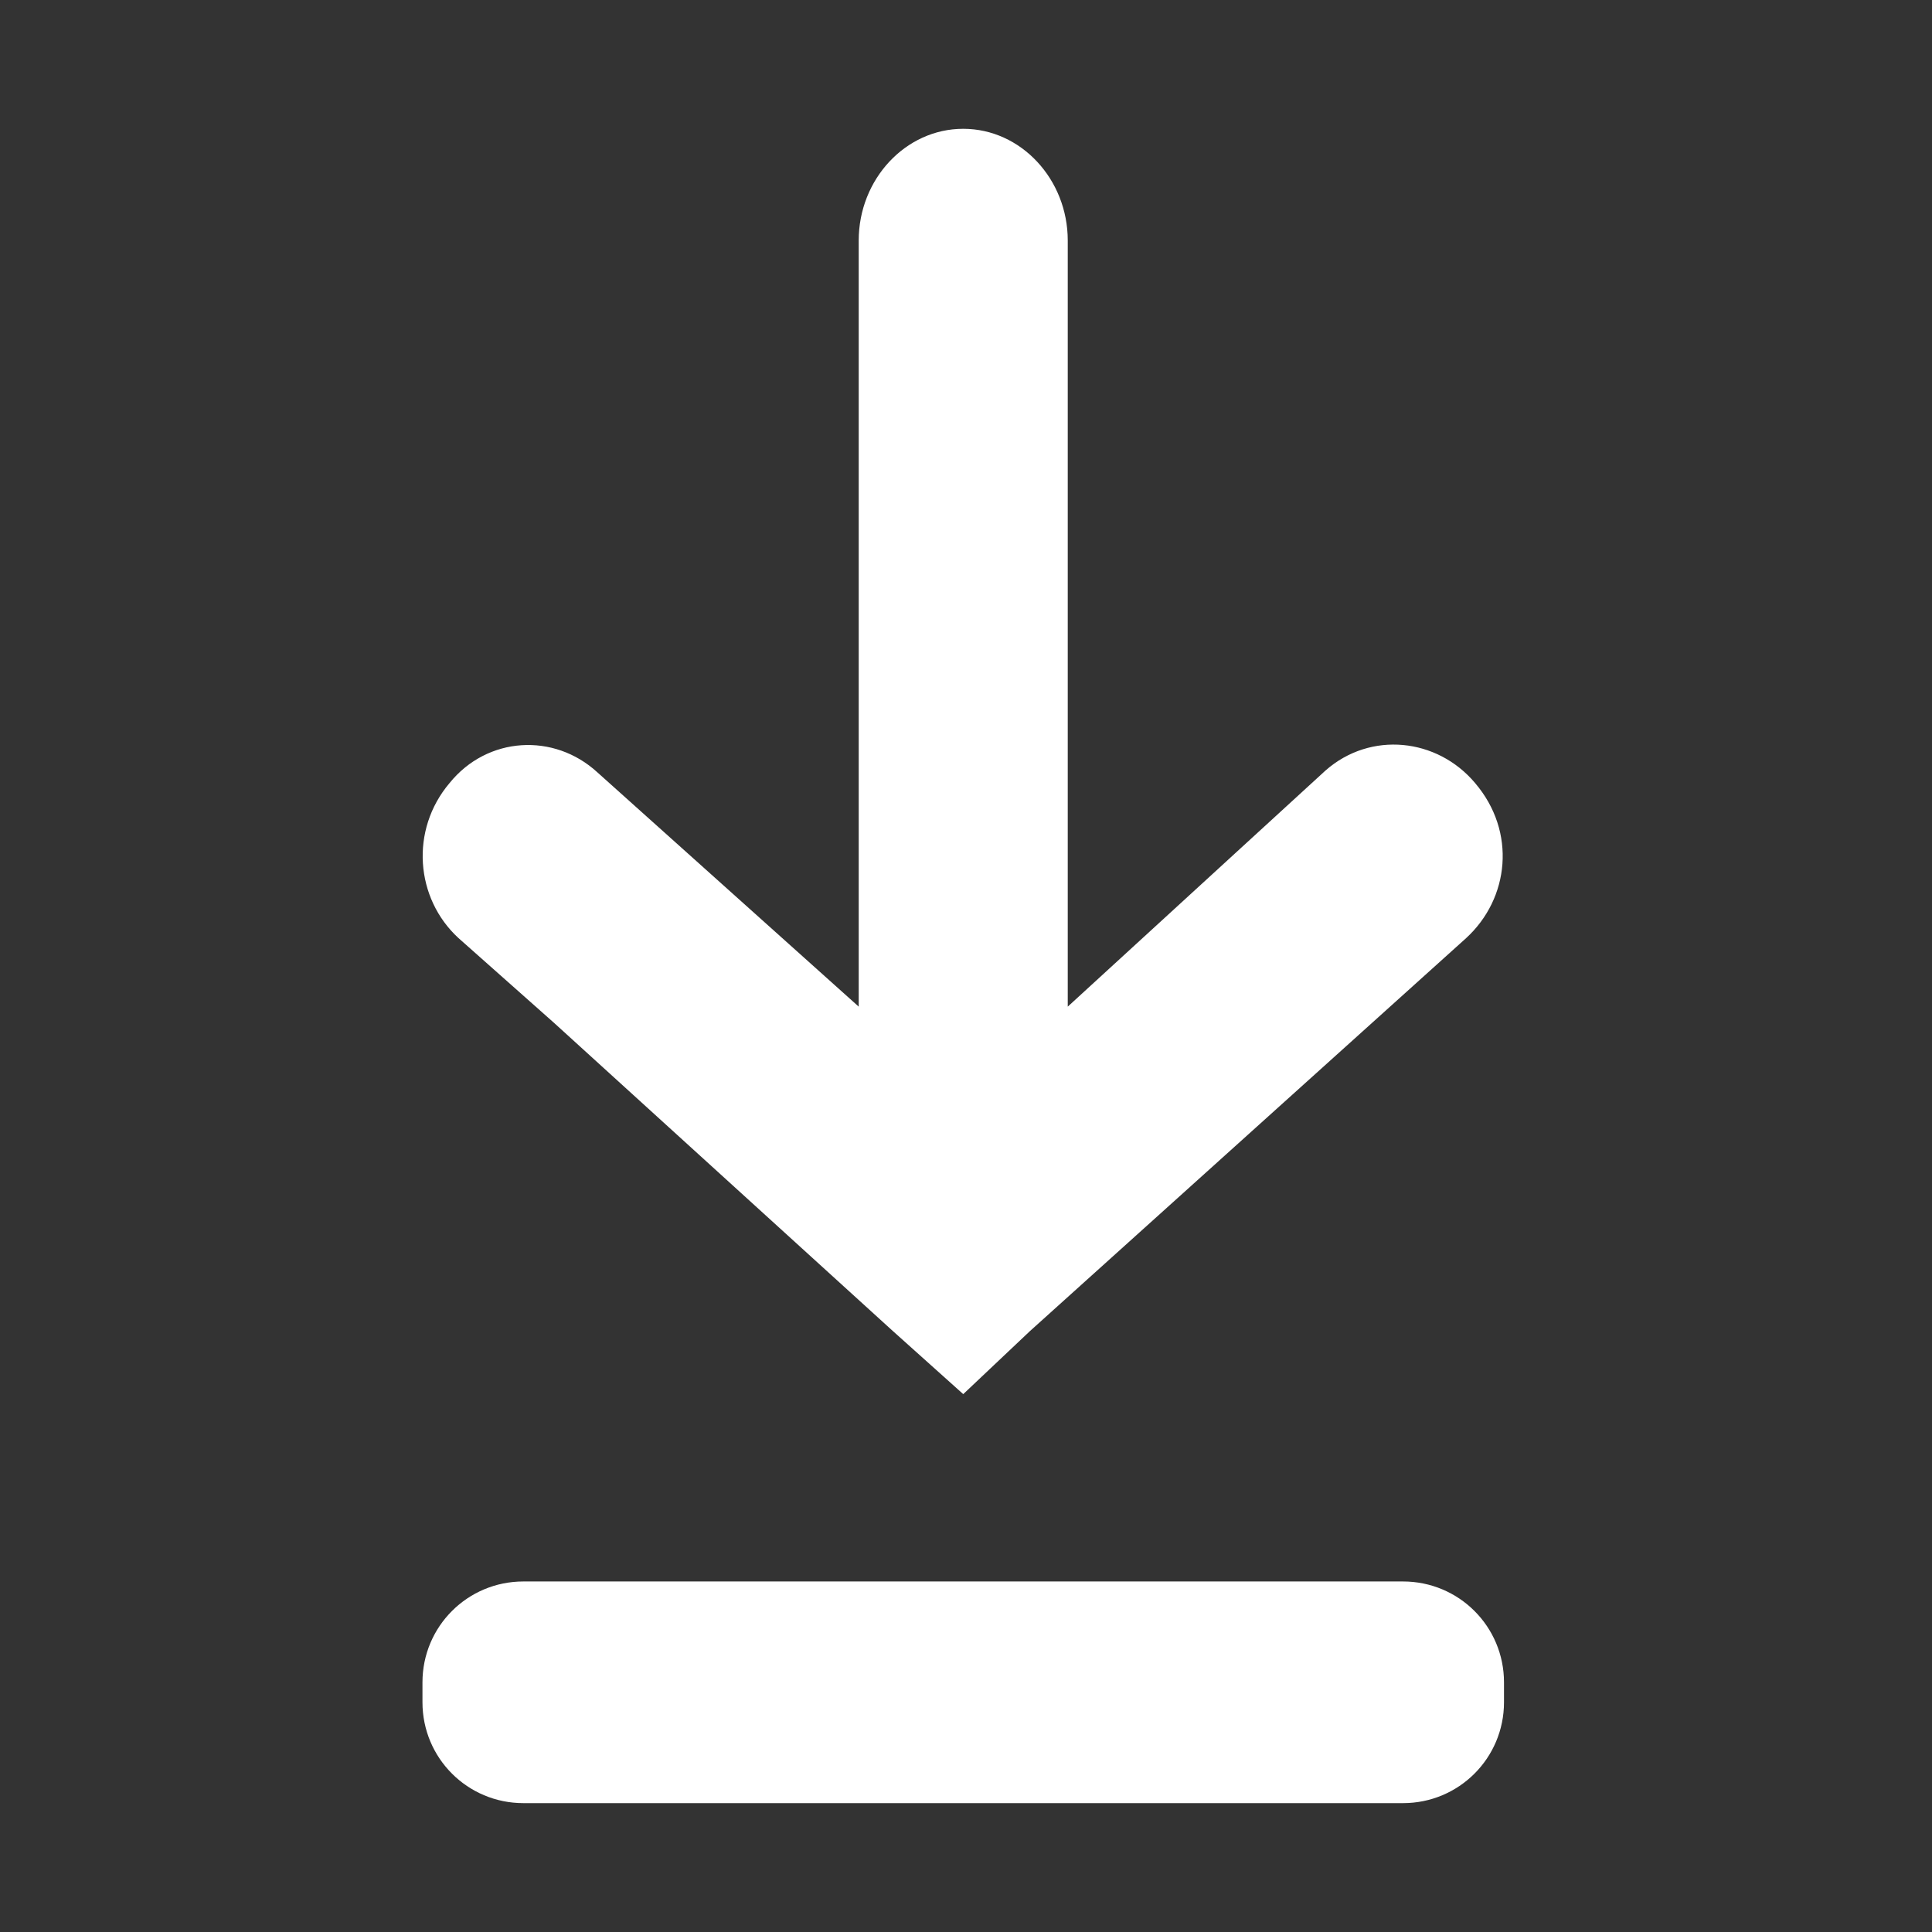 <svg width="30" height="30" viewBox="0 0 30 30" fill="none" xmlns="http://www.w3.org/2000/svg">
    <rect x="0" y="0" width="30" height="30" fill="#333333" stroke="none"/>
    <path d="M21.786 24.557H8.127C7.26 24.557 6.56 25.256 6.56 26.124V26.432C6.56 27.3 7.26 27.999 8.127 27.999H21.786C22.654 27.999 23.354 27.3 23.354 26.432V26.124C23.354 25.256 22.654 24.557 21.786 24.557Z" fill="white"/>
    <path d="M8.603 15.883L13.865 20.669L14.957 21.648L15.993 20.669L22.766 14.567C23.438 13.951 23.55 12.916 22.906 12.16C22.318 11.46 21.283 11.348 20.583 11.964L16.58 15.631V3.735C16.58 2.784 15.853 2 14.957 2C14.061 2 13.334 2.784 13.334 3.735V15.631L9.275 11.992C8.603 11.376 7.568 11.432 6.98 12.16C6.364 12.888 6.448 13.951 7.12 14.567L8.603 15.883Z" fill="white"/>
</svg>
